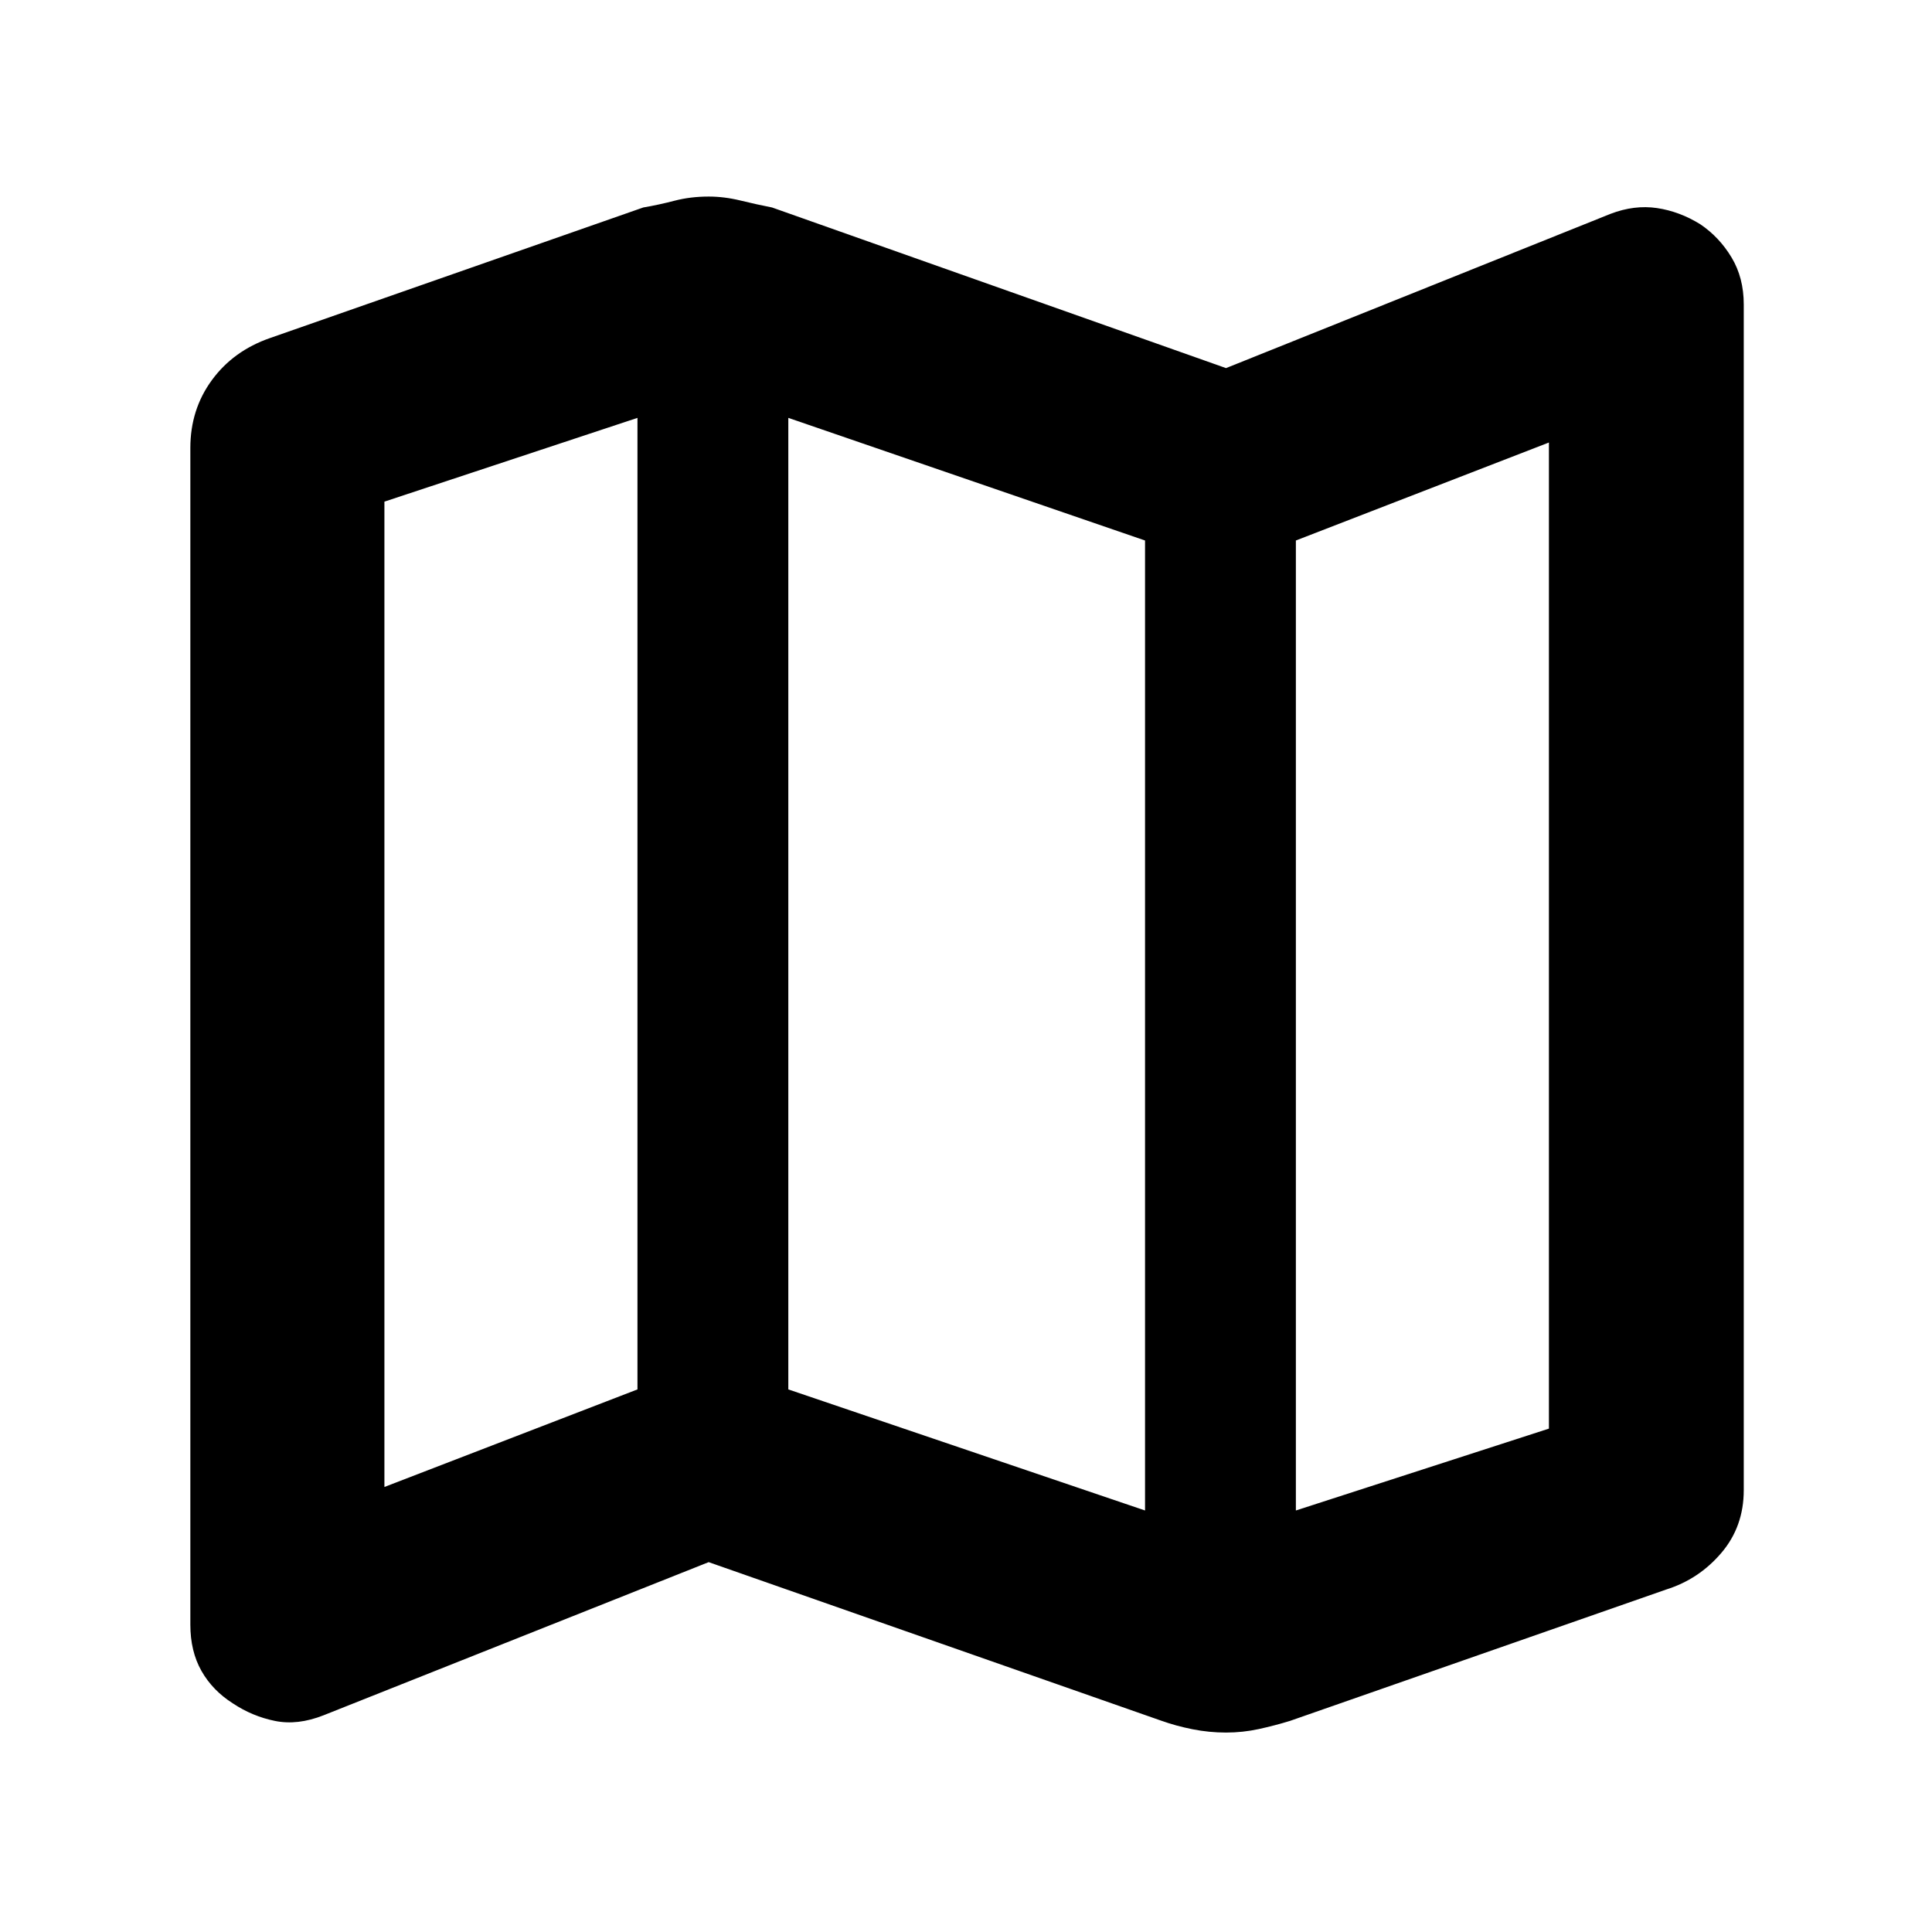 <svg xmlns="http://www.w3.org/2000/svg" height="40" viewBox="0 -960 960 960" width="40"><path d="m577.29-104.9-225.16-78.88-191.36 76.1q-12.89 5.09-24.13 2.8-11.25-2.28-20.9-8.7-10.13-6.42-15.65-16.17-5.51-9.74-5.51-22.96v-584.71q0-19.09 10.69-33.69 10.69-14.6 28.92-20.92l185.46-64.88q7.61-1.29 15.55-3.36 7.94-2.06 16.93-2.06 7.75 0 15.81 1.97t15.67 3.45l225.59 79.82 191.08-76.66q11.84-4.53 23.08-2.86 11.25 1.67 21.57 8.09 9.46 6.42 15.5 16.5 6.03 10.08 6.03 23.3v589.17q0 18.13-11.16 31.21-11.16 13.08-27.39 18.17l-186.9 65.27q-7.6 2.33-15.55 4.07-7.94 1.73-16.26 1.73-8.42 0-16.64-1.64-8.23-1.64-15.27-4.16Zm-8.33-104.55v-481.98l-177.25-60.93v482.75l177.25 60.16Zm74.95 0 125.74-40.68v-489.99l-125.74 48.69v481.98Zm-452.9-11.68 125.74-48.48v-482.75l-125.74 41.62v489.61Zm452.9-470.3v481.98-481.98Zm-327.16-60.93v482.75-482.75Z"/></svg>